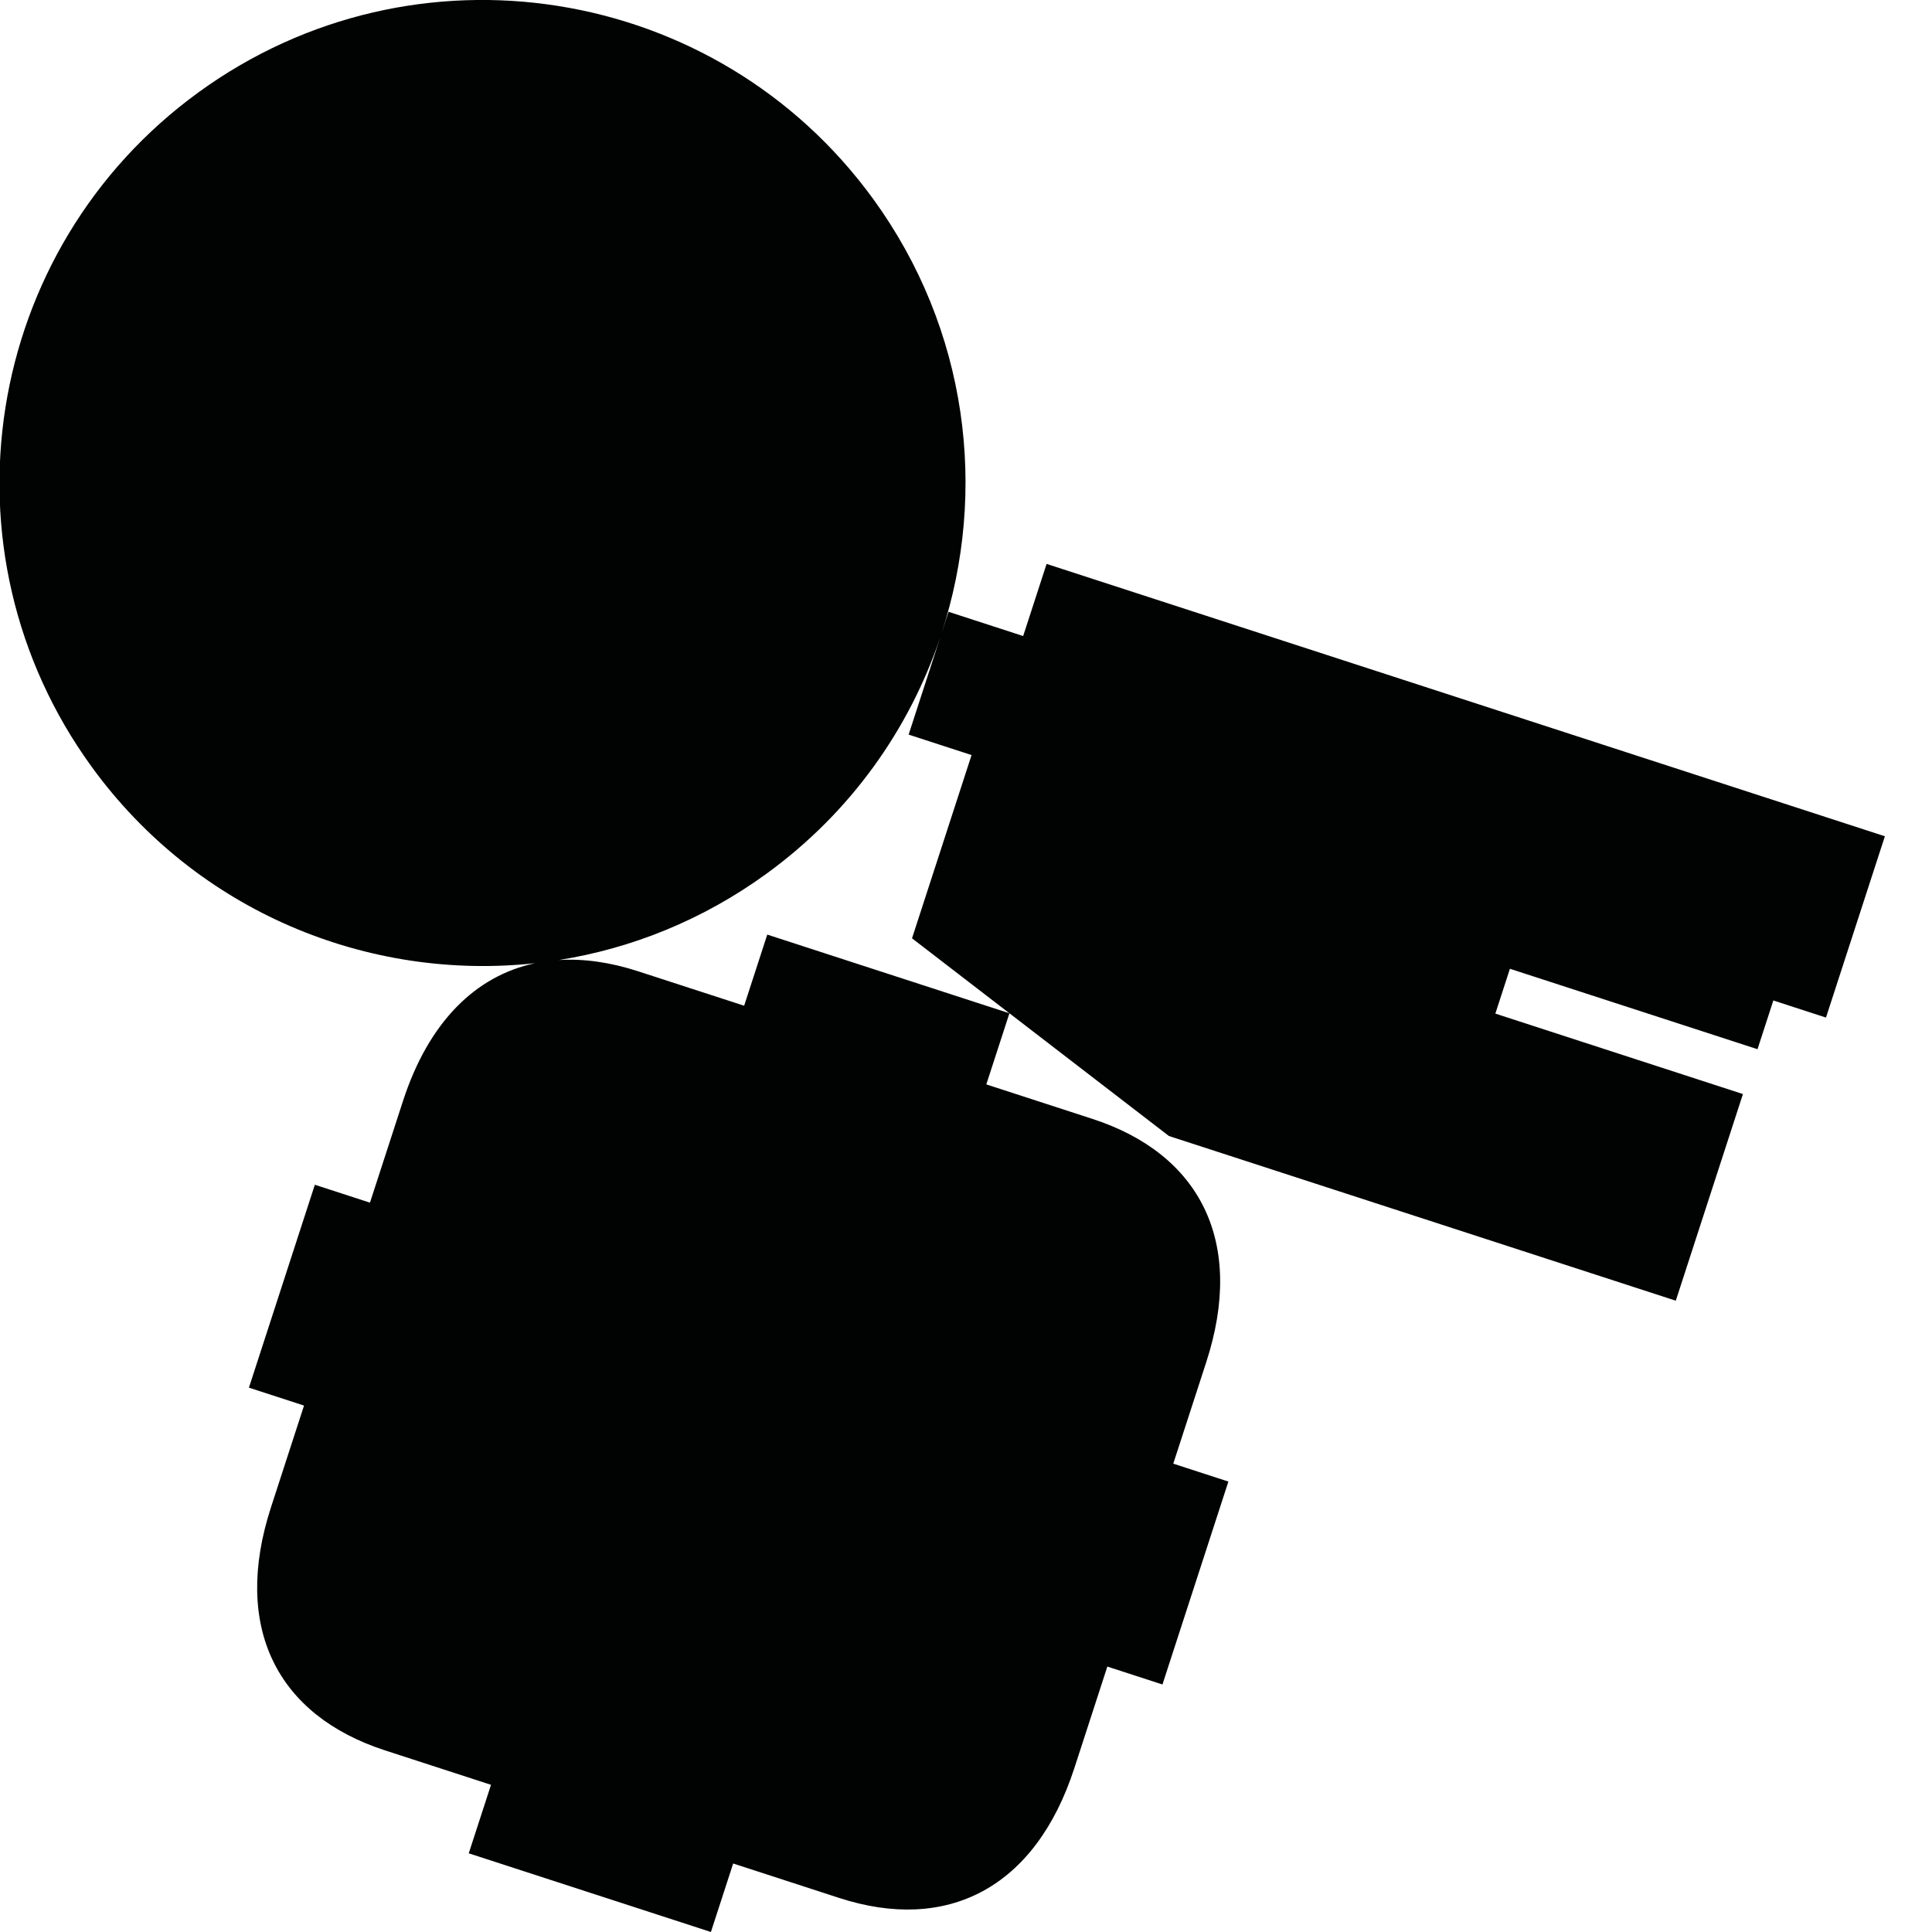 <?xml version="1.0" encoding="utf-8"?>
<!-- Generator: Adobe Illustrator 16.0.0, SVG Export Plug-In . SVG Version: 6.00 Build 0)  -->
<!DOCTYPE svg PUBLIC "-//W3C//DTD SVG 1.1//EN" "http://www.w3.org/Graphics/SVG/1.1/DTD/svg11.dtd">
<svg version="1.1" id="Calque_1" xmlns="http://www.w3.org/2000/svg" xmlns:xlink="http://www.w3.org/1999/xlink" x="0px" y="0px"
	 width="1190.551px" height="1190.551px" viewBox="0 0 1190.551 1190.551" enable-background="new 0 0 1190.551 1190.551"
	 xml:space="preserve">
<path fill="#010202" d="M644.942,347.496l-14.442,44.448l-45.987-14.941l-4.353,13.396c28.673-87.669,16.338-187.381-42.023-267.708
	C441.515-10.297,255.38-39.777,122.392,56.844S-40.077,339.601,56.544,472.588c65.021,89.494,170.579,132.108,273.198,120.968
	c-36.742,7.768-65.612,36.292-81.412,84.92l-20.351,62.632l-33.96-11.033l-20.063,61.749l-0.501,1.543l-20.063,61.75l33.959,11.032
	l-20.35,62.633c-24.077,74.1,3.834,128.272,70.216,149.84c23.542,7.649,65.354,21.234,65.354,21.234l-13.715,42.207l73.581,23.909
	l2.061,0.67l73.581,23.907l13.715-42.209l-0.001-0.001c0,0,41.81,13.585,65.35,21.233c66.381,21.568,120.802-5.852,144.878-79.95
	l20.351-62.632l33.96,11.034l20.063-61.748l0.502-1.544l20.063-61.75l-33.96-11.034l20.35-62.631
	c24.076-74.099-3.831-128.271-70.211-149.839c-23.543-7.649-65.352-21.234-65.352-21.234l14.245-43.84l98.287,75.639
	l312.345,101.486l41.376-127.342l-152.568-49.572l8.977-27.63l152.569,49.571l9.759-30.033l32.437,10.539l36.302-111.723
	L644.942,347.496z M548.449,600.496l-2.062-0.67l-73.58-23.908l-14.245,43.844c0,0-41.811-13.586-65.353-21.234
	c-17.186-5.584-33.566-7.876-48.83-6.933c44.819-7.135,88.677-24.655,127.909-53.159c51.89-37.7,88.019-89.028,107.05-145.51
	l-19.418,59.763l38.778,12.6l-36.692,112.924l60.022,46.191L548.449,600.496z"/>
</svg>
